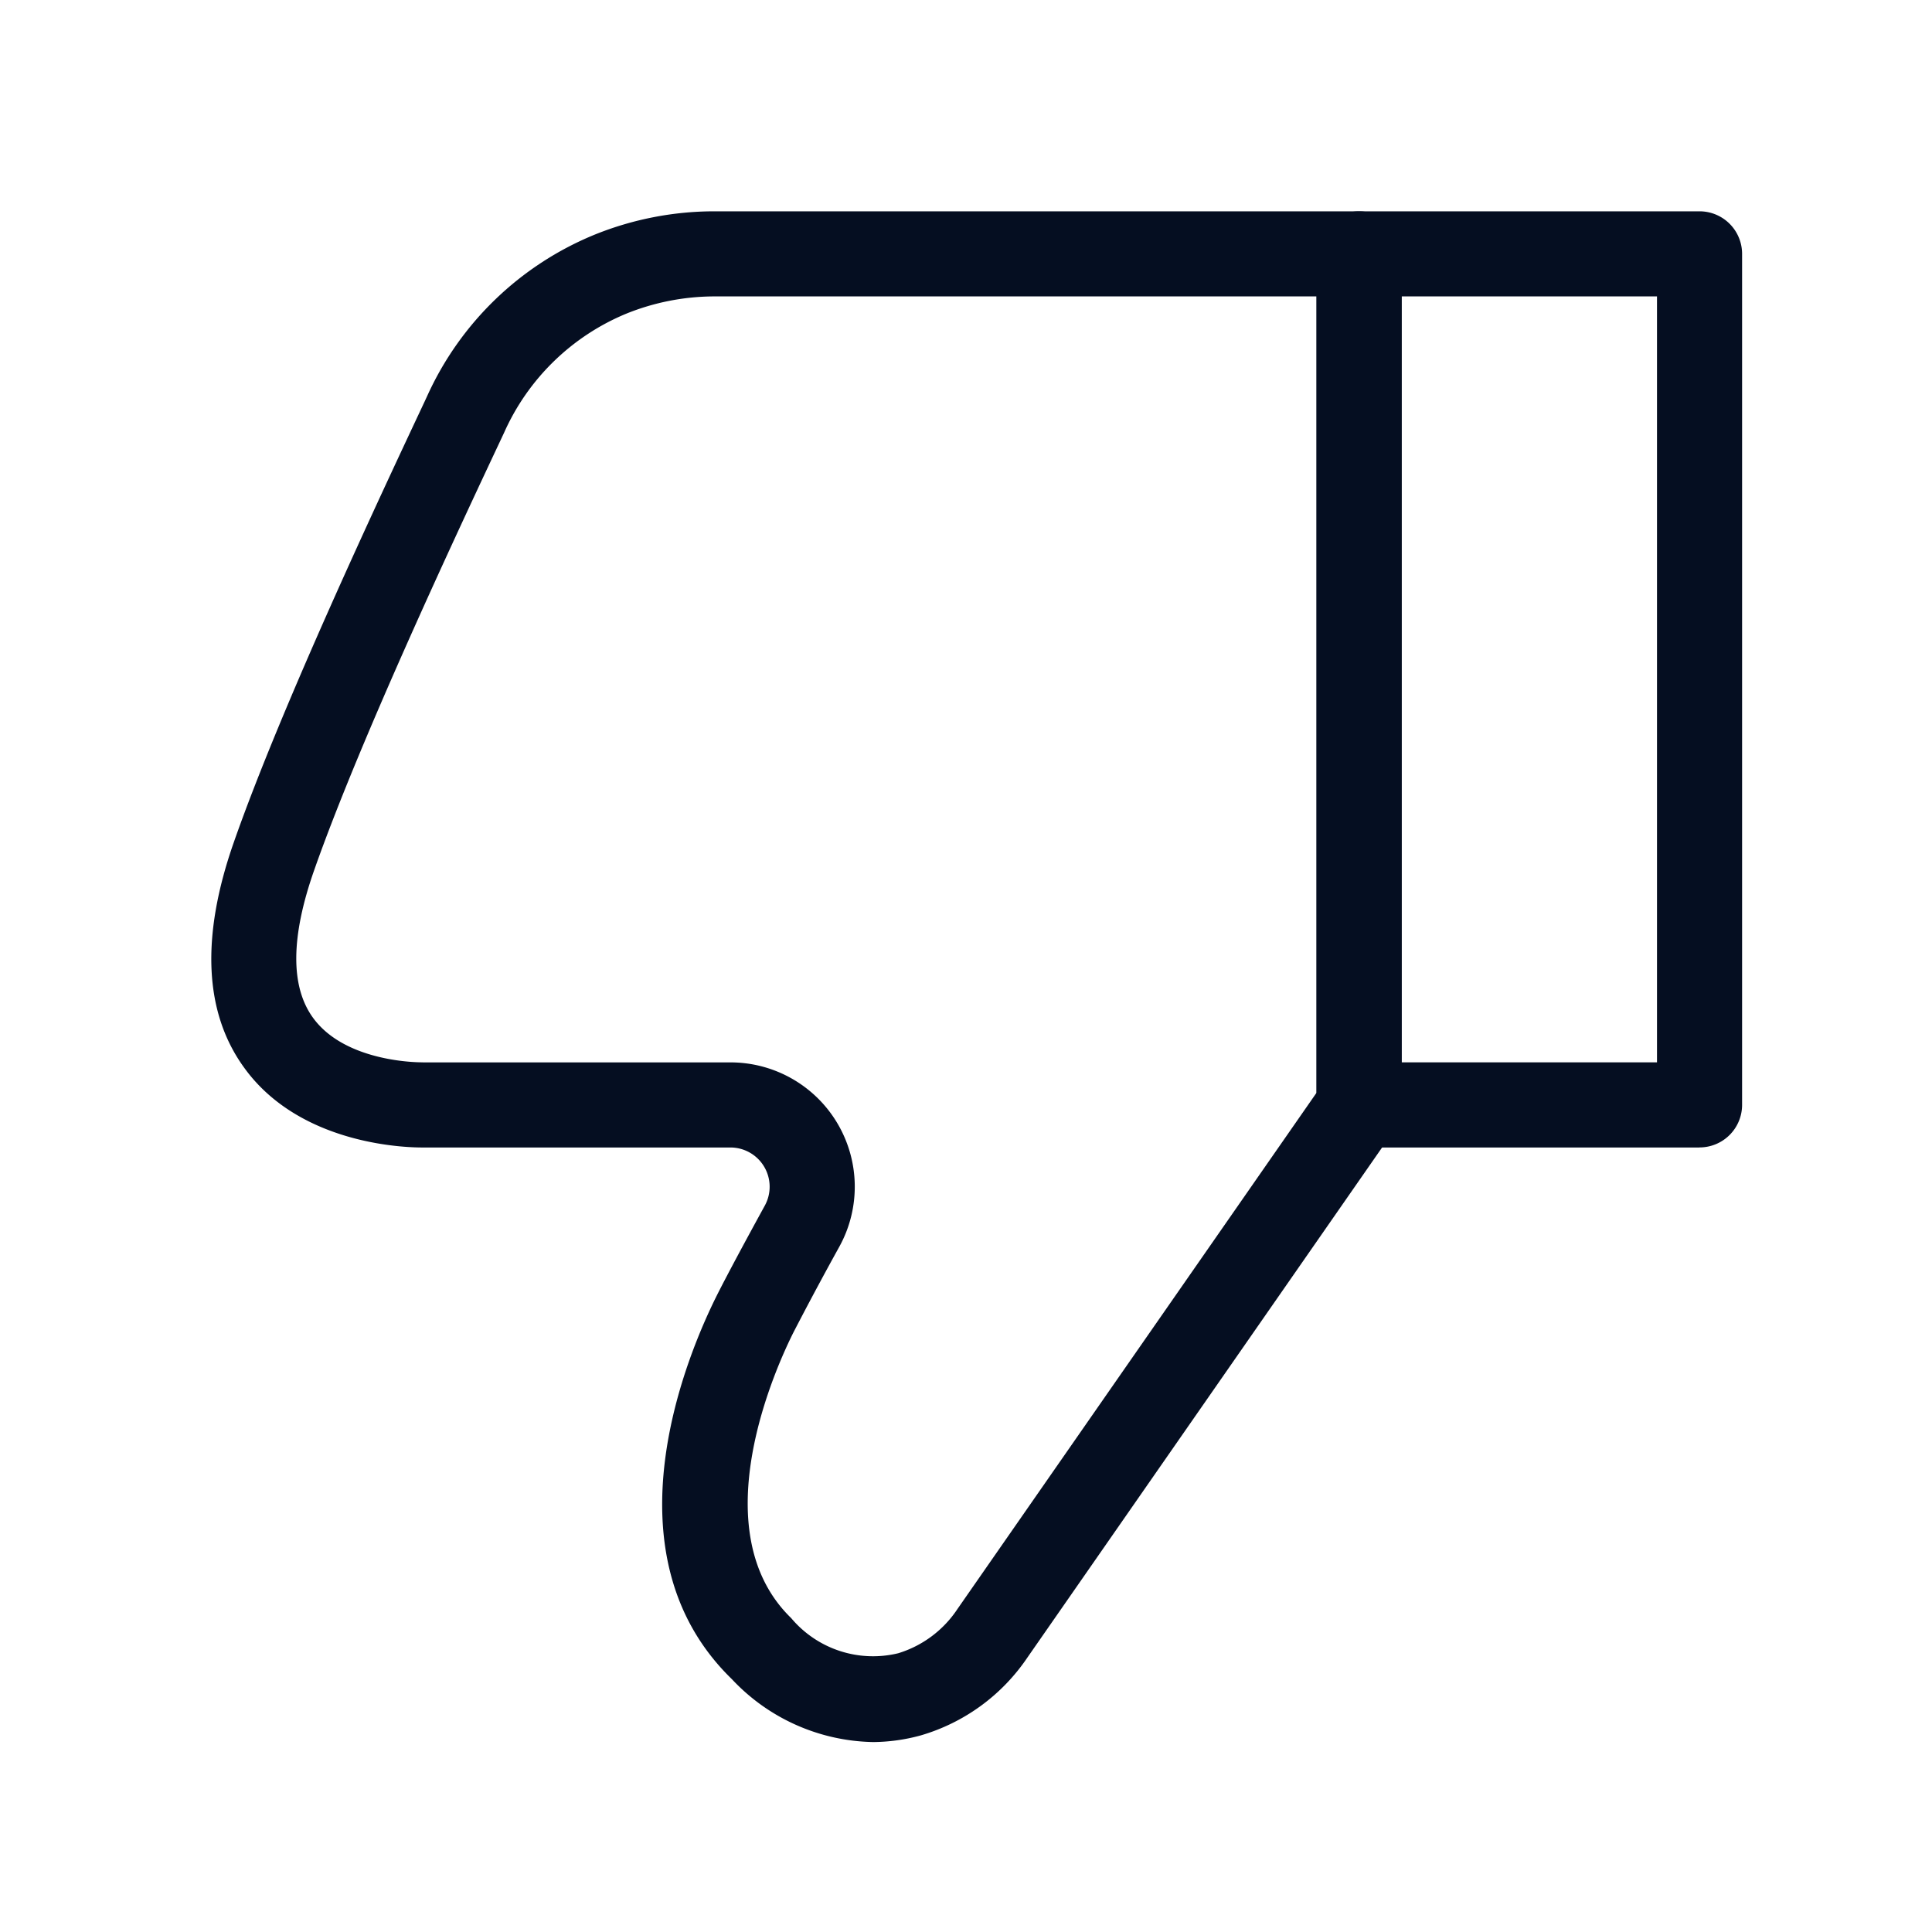 <svg data-name="그룹 43612" xmlns="http://www.w3.org/2000/svg" width="64" height="64" viewBox="0 0 64 64">
    <g data-name="그룹 43608">
        <path data-name="패스 33709" d="M21.892 50.707a6.566 6.566 0 0 1-4.645-2.081c-4.318-4.191-1.444-10.849-.461-12.79.321-.632.842-1.607 1.551-2.9a1.3 1.3 0 0 0-1.137-1.924H7.023C6.643 31.015 3 31 1.1 28.383-.237 26.555-.354 24.038.747 20.9c1.58-4.516 4.892-11.558 6.305-14.566l.093-.2A10.421 10.421 0 0 1 12.737.758 10.579 10.579 0 0 1 16.641 0h21.381a1.41 1.41 0 0 1 1.41 1.41v28.233a1.408 1.408 0 0 1-.252.8L27.035 47.908a6.437 6.437 0 0 1-3.535 2.58 6.1 6.1 0 0 1-1.608.22M7.01 28.193H17.2a4.118 4.118 0 0 1 3.608 6.1 115.07 115.07 0 0 0-1.508 2.815c-.543 1.073-3.1 6.57-.09 9.494a3.54 3.54 0 0 0 3.545 1.164 3.625 3.625 0 0 0 1.966-1.47L36.612 29.2V2.819H16.641a7.822 7.822 0 0 0-2.88.566A7.618 7.618 0 0 0 9.7 7.333l-.094.2c-1.395 2.968-4.662 9.919-6.2 14.3-.776 2.209-.787 3.853-.033 4.886 1.088 1.493 3.562 1.471 3.6 1.472h.037" transform="translate(6.999 7)" style="fill:#050e21"/>
        <path data-name="패스 33710" d="M64.633 31.012H53.356a1.41 1.41 0 0 1-1.41-1.41V1.41A1.409 1.409 0 0 1 53.356 0h11.277a1.41 1.41 0 0 1 1.41 1.41V29.6a1.41 1.41 0 0 1-1.41 1.41m-9.867-2.819h8.458V2.819h-8.459z" transform="translate(-8.334 7)" style="fill:#050e21"/>
    </g>
</svg>
